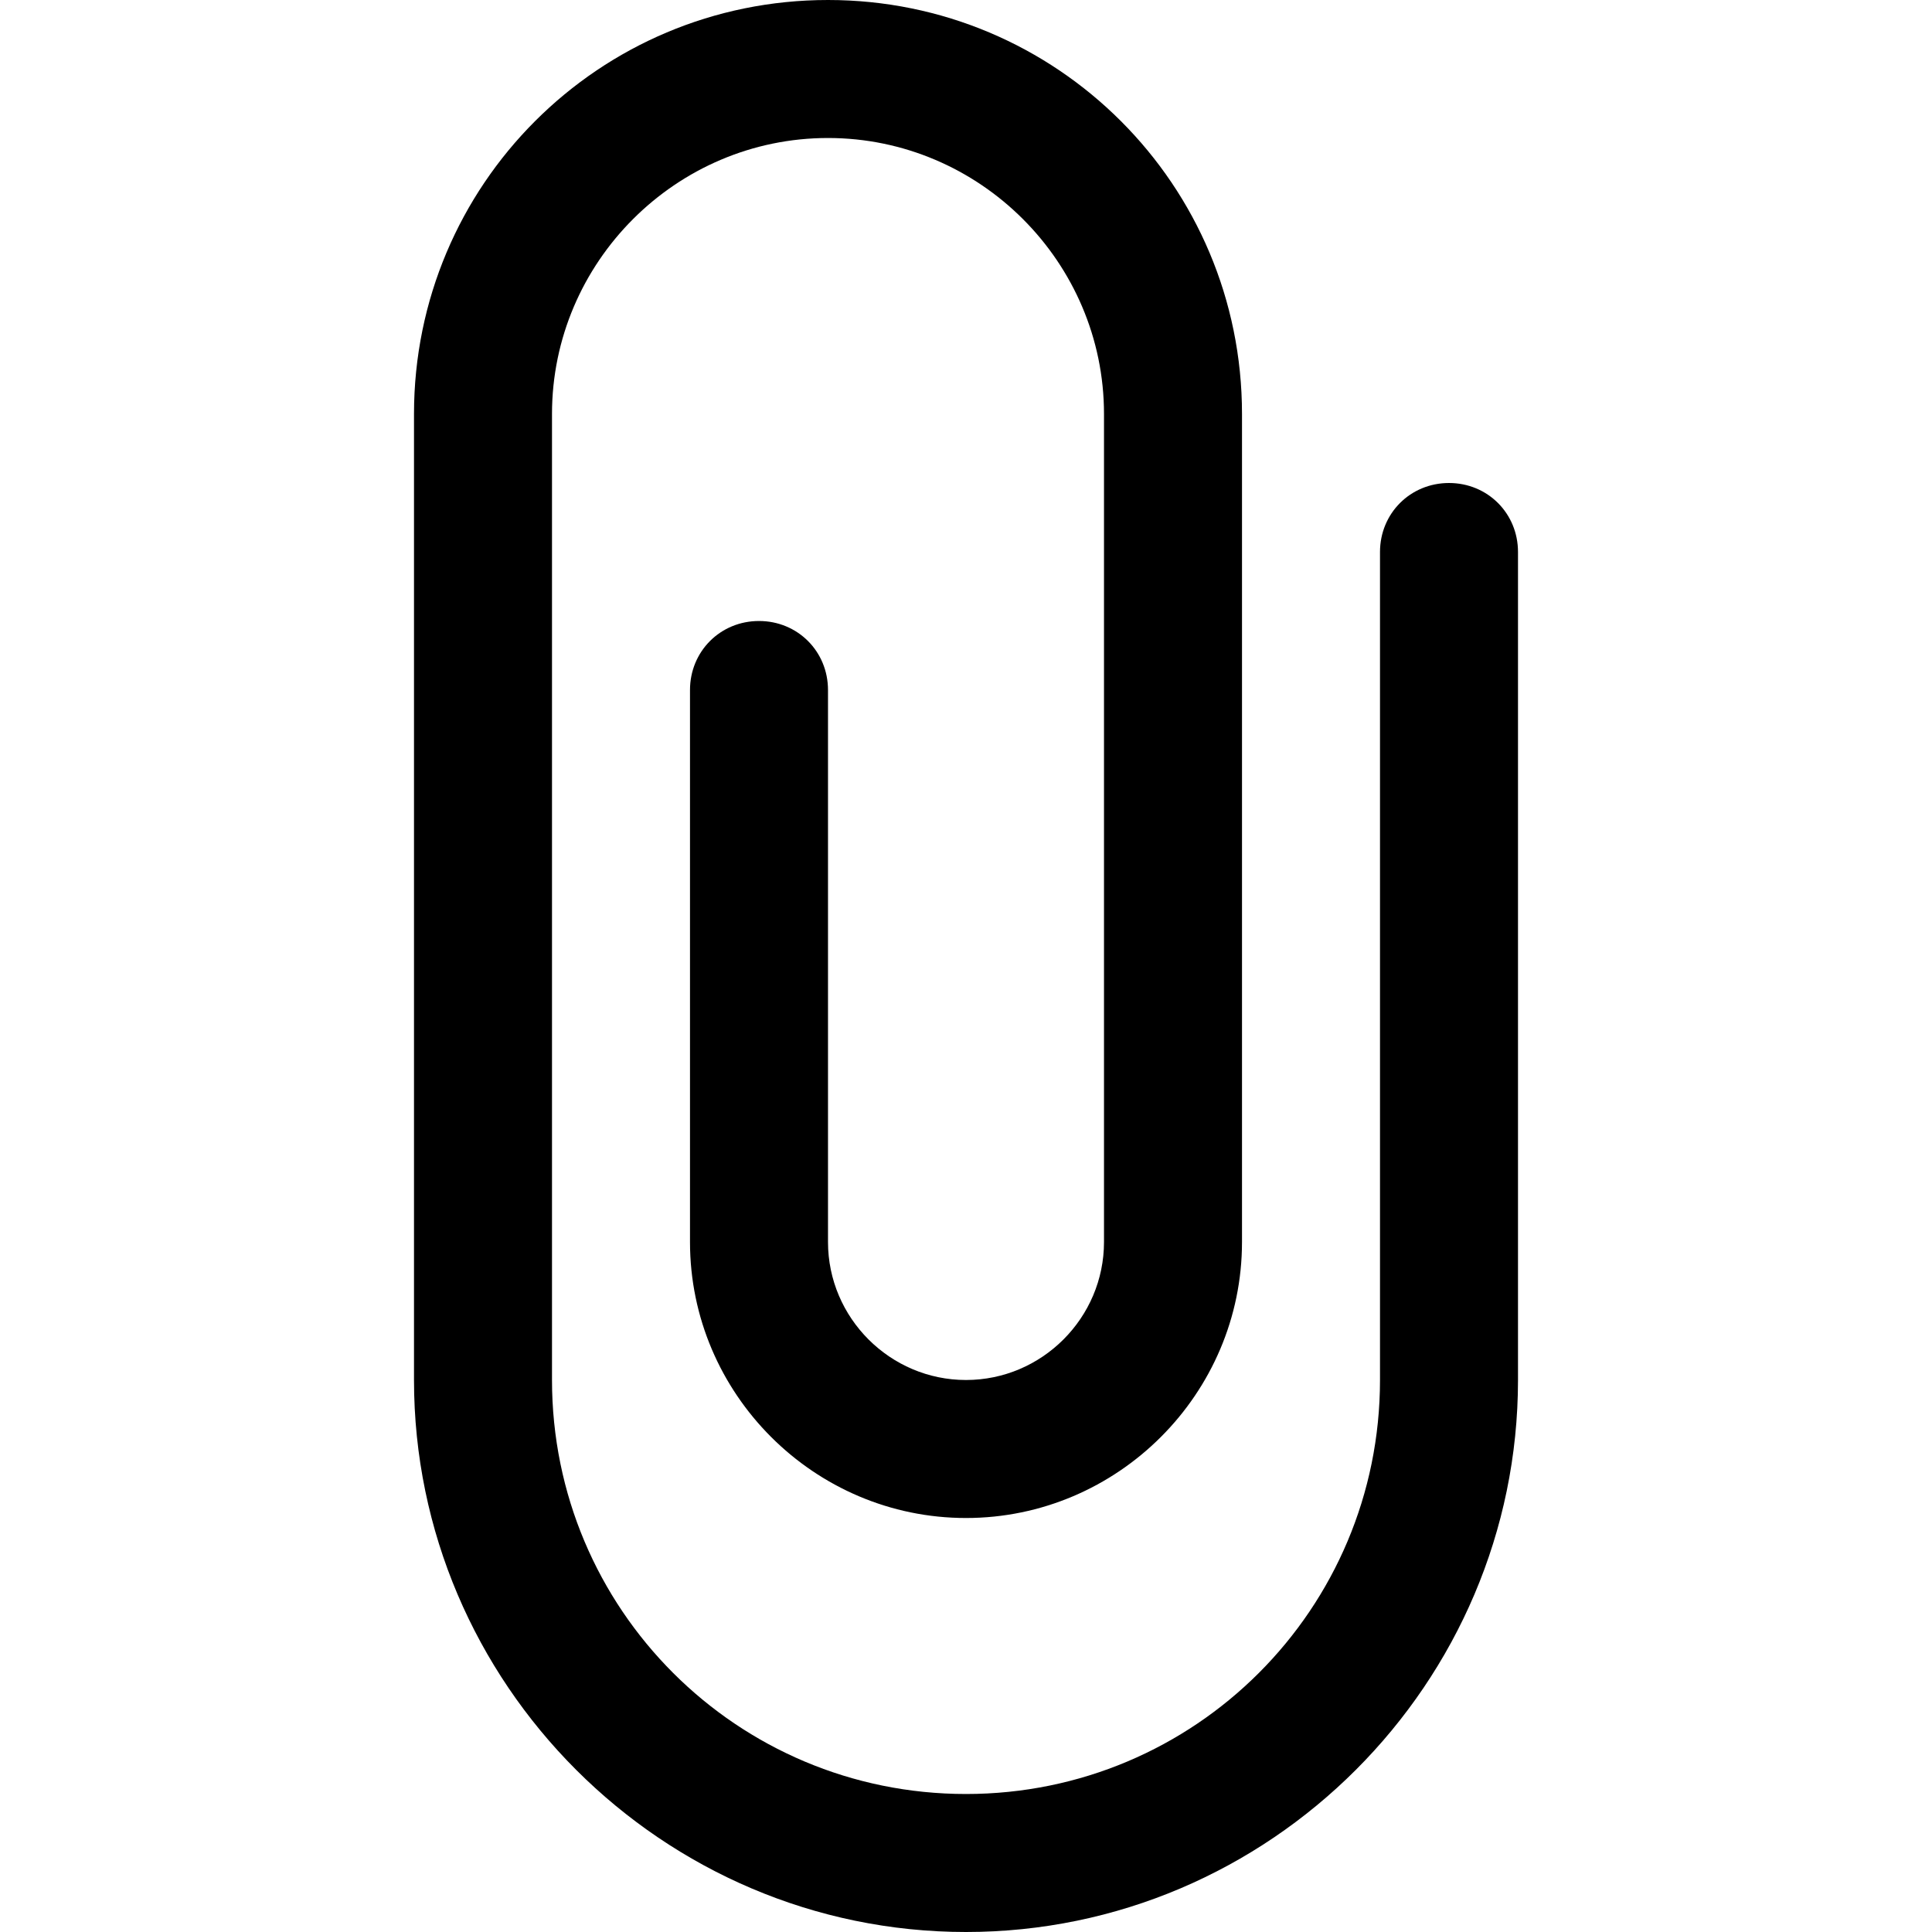 <!-- This Source Code Form is subject to the terms of the Mozilla Public
   - License, v. 2.0. If a copy of the MPL was not distributed with this
   - file, You can obtain one at http://mozilla.org/MPL/2.0/. -->

<svg xmlns="http://www.w3.org/2000/svg" width="14" height="14" viewBox="0 0 14 14">
  <path fill="context-fill" d="M11 10V4c0-.28-.22-.5-.5-.5s-.5.22-.5.5v6zM6 5v4H5V5c0-.28.22-.5.5-.5s.5.22.5.5zM3 3c0-1.66 1.34-3 3-3s3 1.34 3 3v6H8V4H4v6H3zm3 6c0 .55.45 1 1 1s1-.45 1-1h1c0 1.1-.9 2-2 2s-2-.9-2-2zm-2 1c0 1.66 1.34 3 3 3s3-1.34 3-3h1c0 2.2-1.8 4-4 4s-4-1.8-4-4zm0-7v1h4V3zm4 0c0-1.1-.9-2-2-2s-2 .9-2 2z"/>
</svg>
